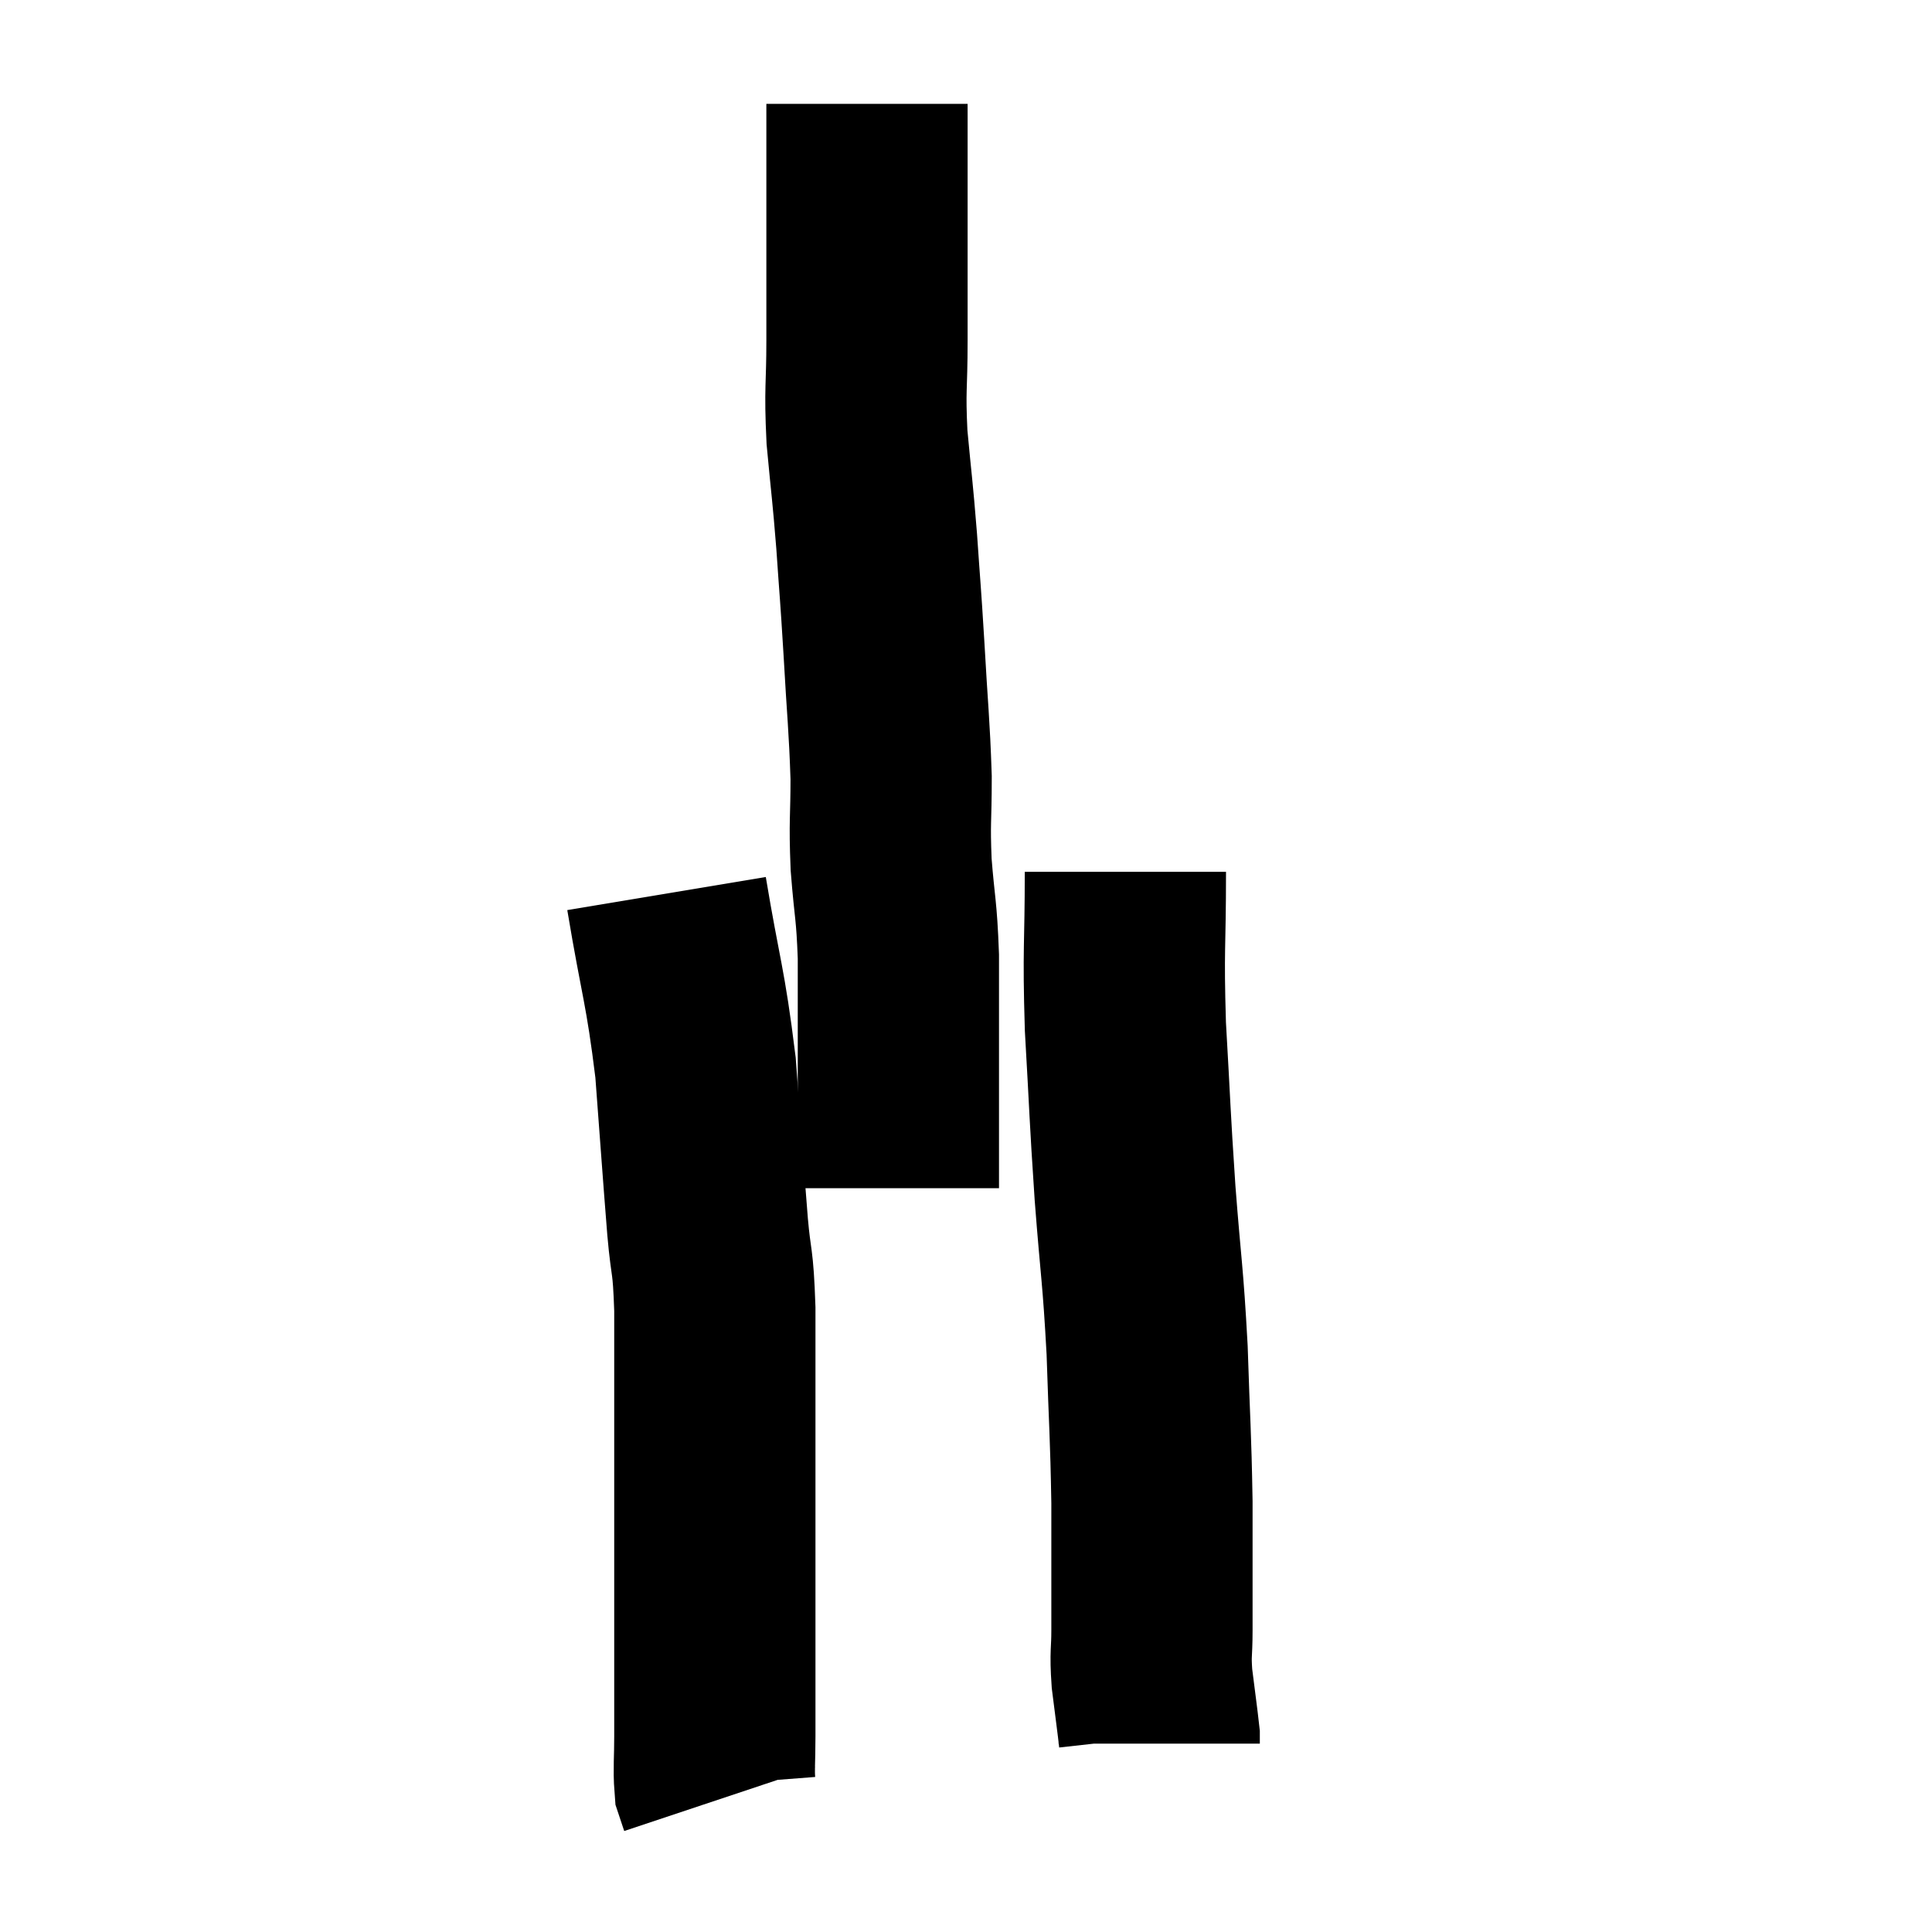 <svg width="48" height="48" viewBox="0 0 48 48" xmlns="http://www.w3.org/2000/svg"><path d="M 21.54 2.58 C 21.54 3.72, 21.54 3.39, 21.54 4.86 C 21.54 6.66, 21.54 6.96, 21.54 8.46 C 21.54 9.66, 21.48 9.615, 21.54 10.86 C 21.66 12.15, 21.675 12.135, 21.78 13.44 C 21.87 14.76, 21.87 14.61, 21.96 16.08 C 22.05 17.7, 22.095 17.97, 22.14 19.32 C 22.14 20.4, 22.095 20.37, 22.14 21.48 C 22.23 22.62, 22.275 22.56, 22.32 23.76 C 22.32 25.02, 22.32 25.155, 22.32 26.28 C 22.32 27.27, 22.32 27.495, 22.32 28.26 C 22.32 28.8, 22.32 29.07, 22.32 29.34 C 22.32 29.34, 22.32 29.295, 22.32 29.34 L 22.32 29.52" fill="none" stroke="black" stroke-width="5"></path><path d="M 16.56 22.2 C 16.92 24.36, 17.025 24.45, 17.28 26.52 C 17.43 28.5, 17.46 28.98, 17.58 30.48 C 17.67 31.5, 17.715 31.215, 17.76 32.52 C 17.76 34.11, 17.76 34.185, 17.76 35.7 C 17.76 37.14, 17.76 37.17, 17.76 38.58 C 17.76 39.96, 17.76 40.2, 17.76 41.34 C 17.76 42.24, 17.76 42.39, 17.76 43.14 C 17.76 43.74, 17.73 43.95, 17.76 44.34 C 17.82 44.52, 17.85 44.61, 17.88 44.7 L 17.88 44.7" fill="none" stroke="black" stroke-width="5"></path><path d="M 27.96 21.66 C 27.96 23.58, 27.9 23.505, 27.96 25.5 C 28.08 27.57, 28.065 27.63, 28.2 29.64 C 28.35 31.59, 28.395 31.62, 28.5 33.54 C 28.56 35.43, 28.59 35.58, 28.62 37.32 C 28.62 38.91, 28.62 39.405, 28.62 40.5 C 28.62 41.1, 28.575 41.04, 28.62 41.7 C 28.71 42.42, 28.755 42.735, 28.8 43.14 C 28.8 43.23, 28.8 43.275, 28.8 43.32 L 28.8 43.32" fill="none" stroke="black" stroke-width="5"></path></svg>